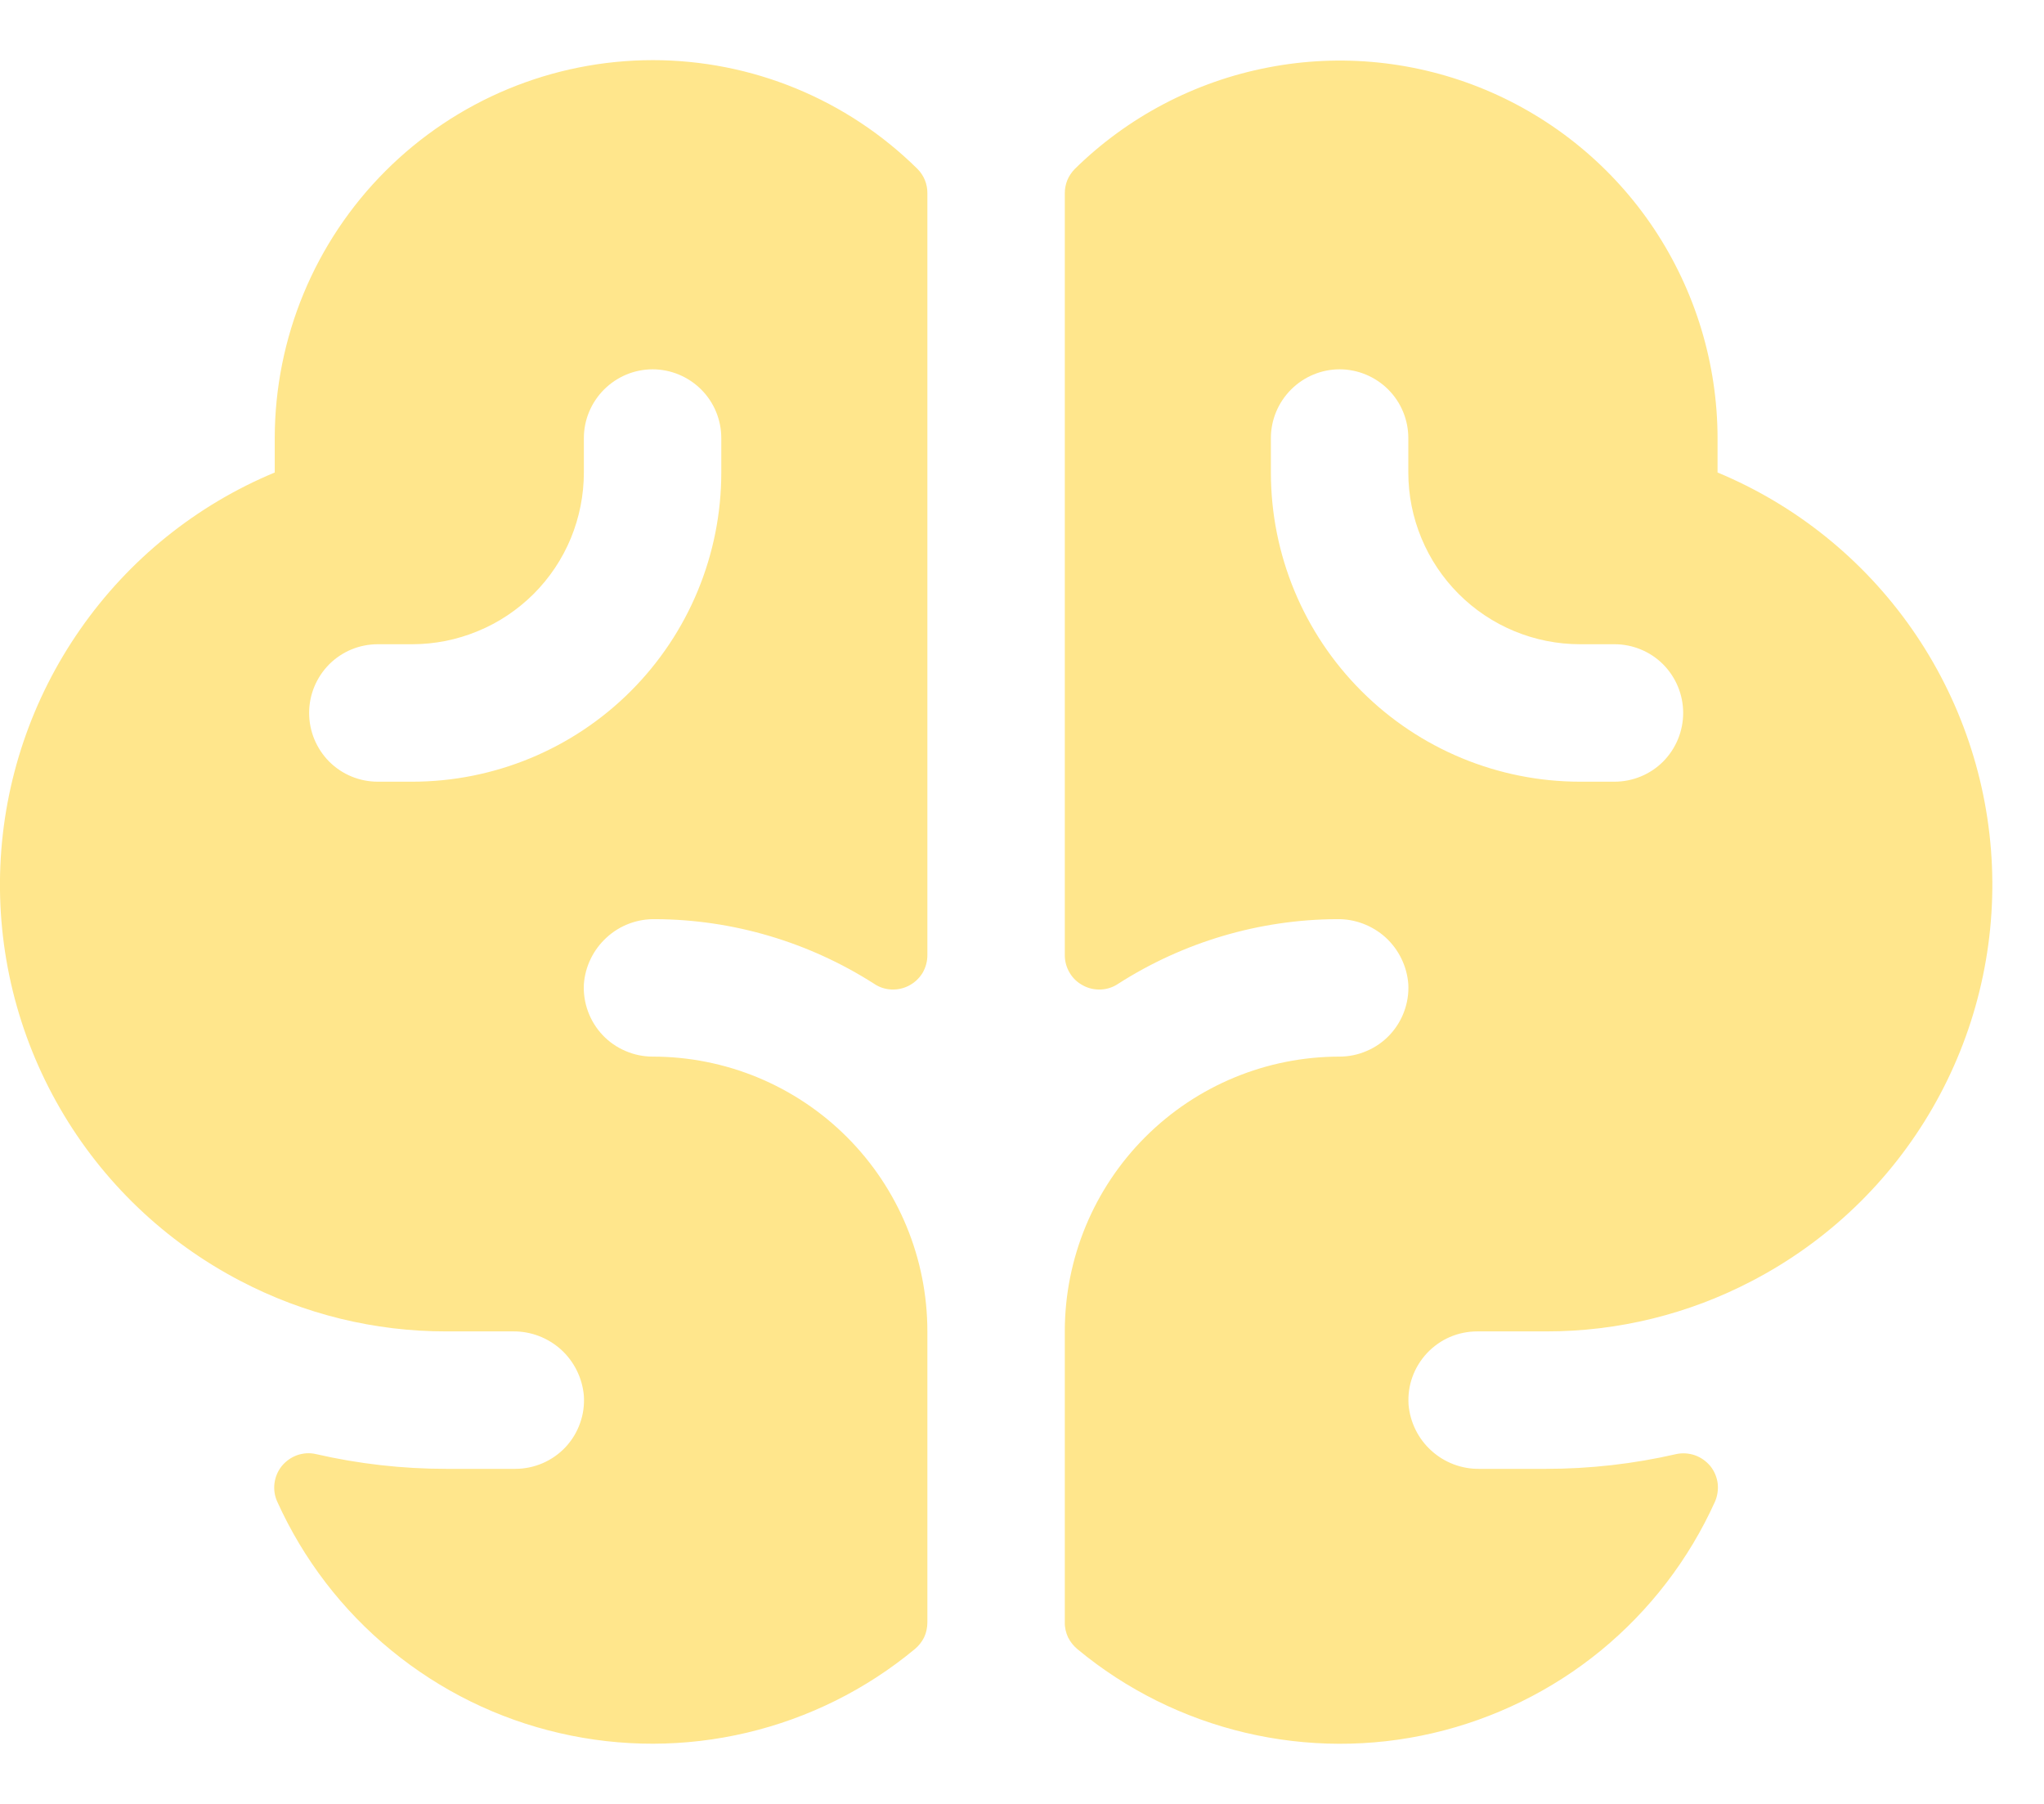 <svg width="17" height="15" viewBox="0 0 17 15" fill="none" xmlns="http://www.w3.org/2000/svg">
<path d="M14.285 3.929V3.643C14.284 3.024 14.1 2.419 13.757 1.903C13.414 1.388 12.926 0.986 12.355 0.747C11.783 0.508 11.155 0.443 10.547 0.561C9.939 0.678 9.379 0.972 8.938 1.406C8.912 1.433 8.891 1.464 8.877 1.498C8.863 1.533 8.856 1.569 8.856 1.606V7.943C8.856 7.995 8.87 8.045 8.897 8.09C8.923 8.134 8.961 8.17 9.007 8.194C9.052 8.219 9.103 8.23 9.155 8.228C9.206 8.226 9.256 8.21 9.299 8.181C9.842 7.833 10.474 7.646 11.119 7.643C11.268 7.64 11.413 7.695 11.524 7.795C11.634 7.896 11.702 8.035 11.713 8.184C11.717 8.262 11.705 8.339 11.678 8.412C11.651 8.485 11.61 8.551 11.556 8.608C11.503 8.664 11.438 8.709 11.367 8.739C11.296 8.77 11.219 8.786 11.141 8.786C10.535 8.786 9.954 9.026 9.525 9.455C9.096 9.884 8.856 10.465 8.856 11.071V13.491C8.855 13.534 8.865 13.576 8.883 13.615C8.902 13.653 8.929 13.687 8.962 13.714C9.367 14.05 9.845 14.287 10.357 14.408C10.869 14.529 11.403 14.531 11.915 14.412C12.428 14.293 12.907 14.058 13.314 13.725C13.721 13.391 14.046 12.968 14.263 12.488C14.284 12.44 14.292 12.387 14.286 12.334C14.279 12.282 14.258 12.232 14.225 12.191C14.191 12.15 14.147 12.119 14.097 12.101C14.047 12.084 13.994 12.08 13.942 12.091C13.586 12.173 13.222 12.214 12.856 12.214H12.304C12.157 12.216 12.014 12.162 11.905 12.063C11.795 11.964 11.728 11.827 11.715 11.681C11.71 11.602 11.72 11.524 11.747 11.45C11.773 11.377 11.815 11.309 11.868 11.252C11.922 11.195 11.986 11.149 12.058 11.118C12.13 11.087 12.208 11.071 12.286 11.071H12.858C13.455 11.072 14.043 10.928 14.572 10.651C15.198 10.325 15.719 9.827 16.072 9.215C16.425 8.604 16.597 7.904 16.567 7.199C16.537 6.493 16.306 5.81 15.902 5.231C15.498 4.652 14.937 4.2 14.285 3.929ZM13.428 6.5H13.142C12.46 6.5 11.806 6.229 11.324 5.747C10.841 5.265 10.57 4.611 10.57 3.929V3.643C10.57 3.491 10.631 3.346 10.738 3.239C10.845 3.132 10.99 3.071 11.142 3.071C11.293 3.071 11.439 3.132 11.546 3.239C11.653 3.346 11.713 3.491 11.713 3.643V3.929C11.713 4.116 11.75 4.302 11.822 4.475C11.894 4.649 11.999 4.806 12.132 4.939C12.4 5.207 12.763 5.357 13.142 5.357H13.428C13.579 5.357 13.725 5.417 13.832 5.524C13.939 5.632 13.999 5.777 13.999 5.928C13.999 6.08 13.939 6.225 13.832 6.333C13.725 6.44 13.579 6.5 13.428 6.5ZM5.428 0.5C4.594 0.501 3.796 0.832 3.206 1.422C2.617 2.011 2.286 2.81 2.285 3.643V3.929C1.633 4.2 1.072 4.652 0.668 5.232C0.264 5.811 0.033 6.493 0.003 7.199C-0.027 7.905 0.145 8.604 0.499 9.216C0.852 9.827 1.373 10.325 1.999 10.651C2.528 10.928 3.116 11.072 3.713 11.071H4.266C4.413 11.069 4.556 11.123 4.666 11.222C4.775 11.321 4.843 11.458 4.856 11.605C4.861 11.683 4.851 11.761 4.824 11.835C4.798 11.909 4.757 11.976 4.703 12.034C4.649 12.091 4.585 12.136 4.513 12.167C4.441 12.198 4.363 12.214 4.285 12.214H3.713C3.348 12.214 2.983 12.173 2.627 12.091C2.575 12.079 2.522 12.083 2.472 12.1C2.422 12.118 2.378 12.149 2.344 12.19C2.311 12.231 2.29 12.28 2.283 12.333C2.276 12.385 2.284 12.439 2.306 12.487C2.523 12.967 2.847 13.39 3.254 13.723C3.661 14.057 4.14 14.293 4.653 14.411C5.166 14.53 5.699 14.529 6.211 14.408C6.724 14.287 7.201 14.05 7.607 13.714C7.64 13.687 7.667 13.653 7.686 13.615C7.704 13.576 7.713 13.534 7.713 13.491V11.071C7.713 10.465 7.473 9.884 7.044 9.455C6.615 9.026 6.034 8.786 5.428 8.786C5.35 8.786 5.273 8.77 5.202 8.739C5.131 8.709 5.066 8.664 5.013 8.608C4.959 8.551 4.918 8.485 4.891 8.412C4.864 8.339 4.852 8.262 4.856 8.184C4.867 8.035 4.935 7.896 5.046 7.795C5.156 7.694 5.301 7.64 5.451 7.643C6.096 7.646 6.727 7.833 7.271 8.181C7.314 8.21 7.363 8.226 7.415 8.228C7.466 8.23 7.517 8.219 7.563 8.194C7.608 8.17 7.646 8.134 7.673 8.09C7.699 8.045 7.713 7.995 7.713 7.943V1.606C7.714 1.531 7.684 1.459 7.632 1.406C7.045 0.825 6.253 0.5 5.428 0.5ZM5.999 3.929C5.999 4.611 5.728 5.265 5.246 5.747C4.764 6.229 4.11 6.5 3.428 6.5H3.142C2.99 6.5 2.845 6.44 2.738 6.333C2.631 6.225 2.571 6.08 2.571 5.928C2.571 5.777 2.631 5.632 2.738 5.524C2.845 5.417 2.99 5.357 3.142 5.357H3.428C3.615 5.357 3.801 5.32 3.974 5.248C4.148 5.177 4.305 5.071 4.438 4.939C4.571 4.806 4.676 4.649 4.748 4.475C4.819 4.302 4.856 4.116 4.856 3.929V3.643C4.856 3.491 4.917 3.346 5.024 3.239C5.131 3.132 5.276 3.071 5.428 3.071C5.579 3.071 5.725 3.132 5.832 3.239C5.939 3.346 5.999 3.491 5.999 3.643V3.929Z" fill="#FFE68C"/>
</svg>
